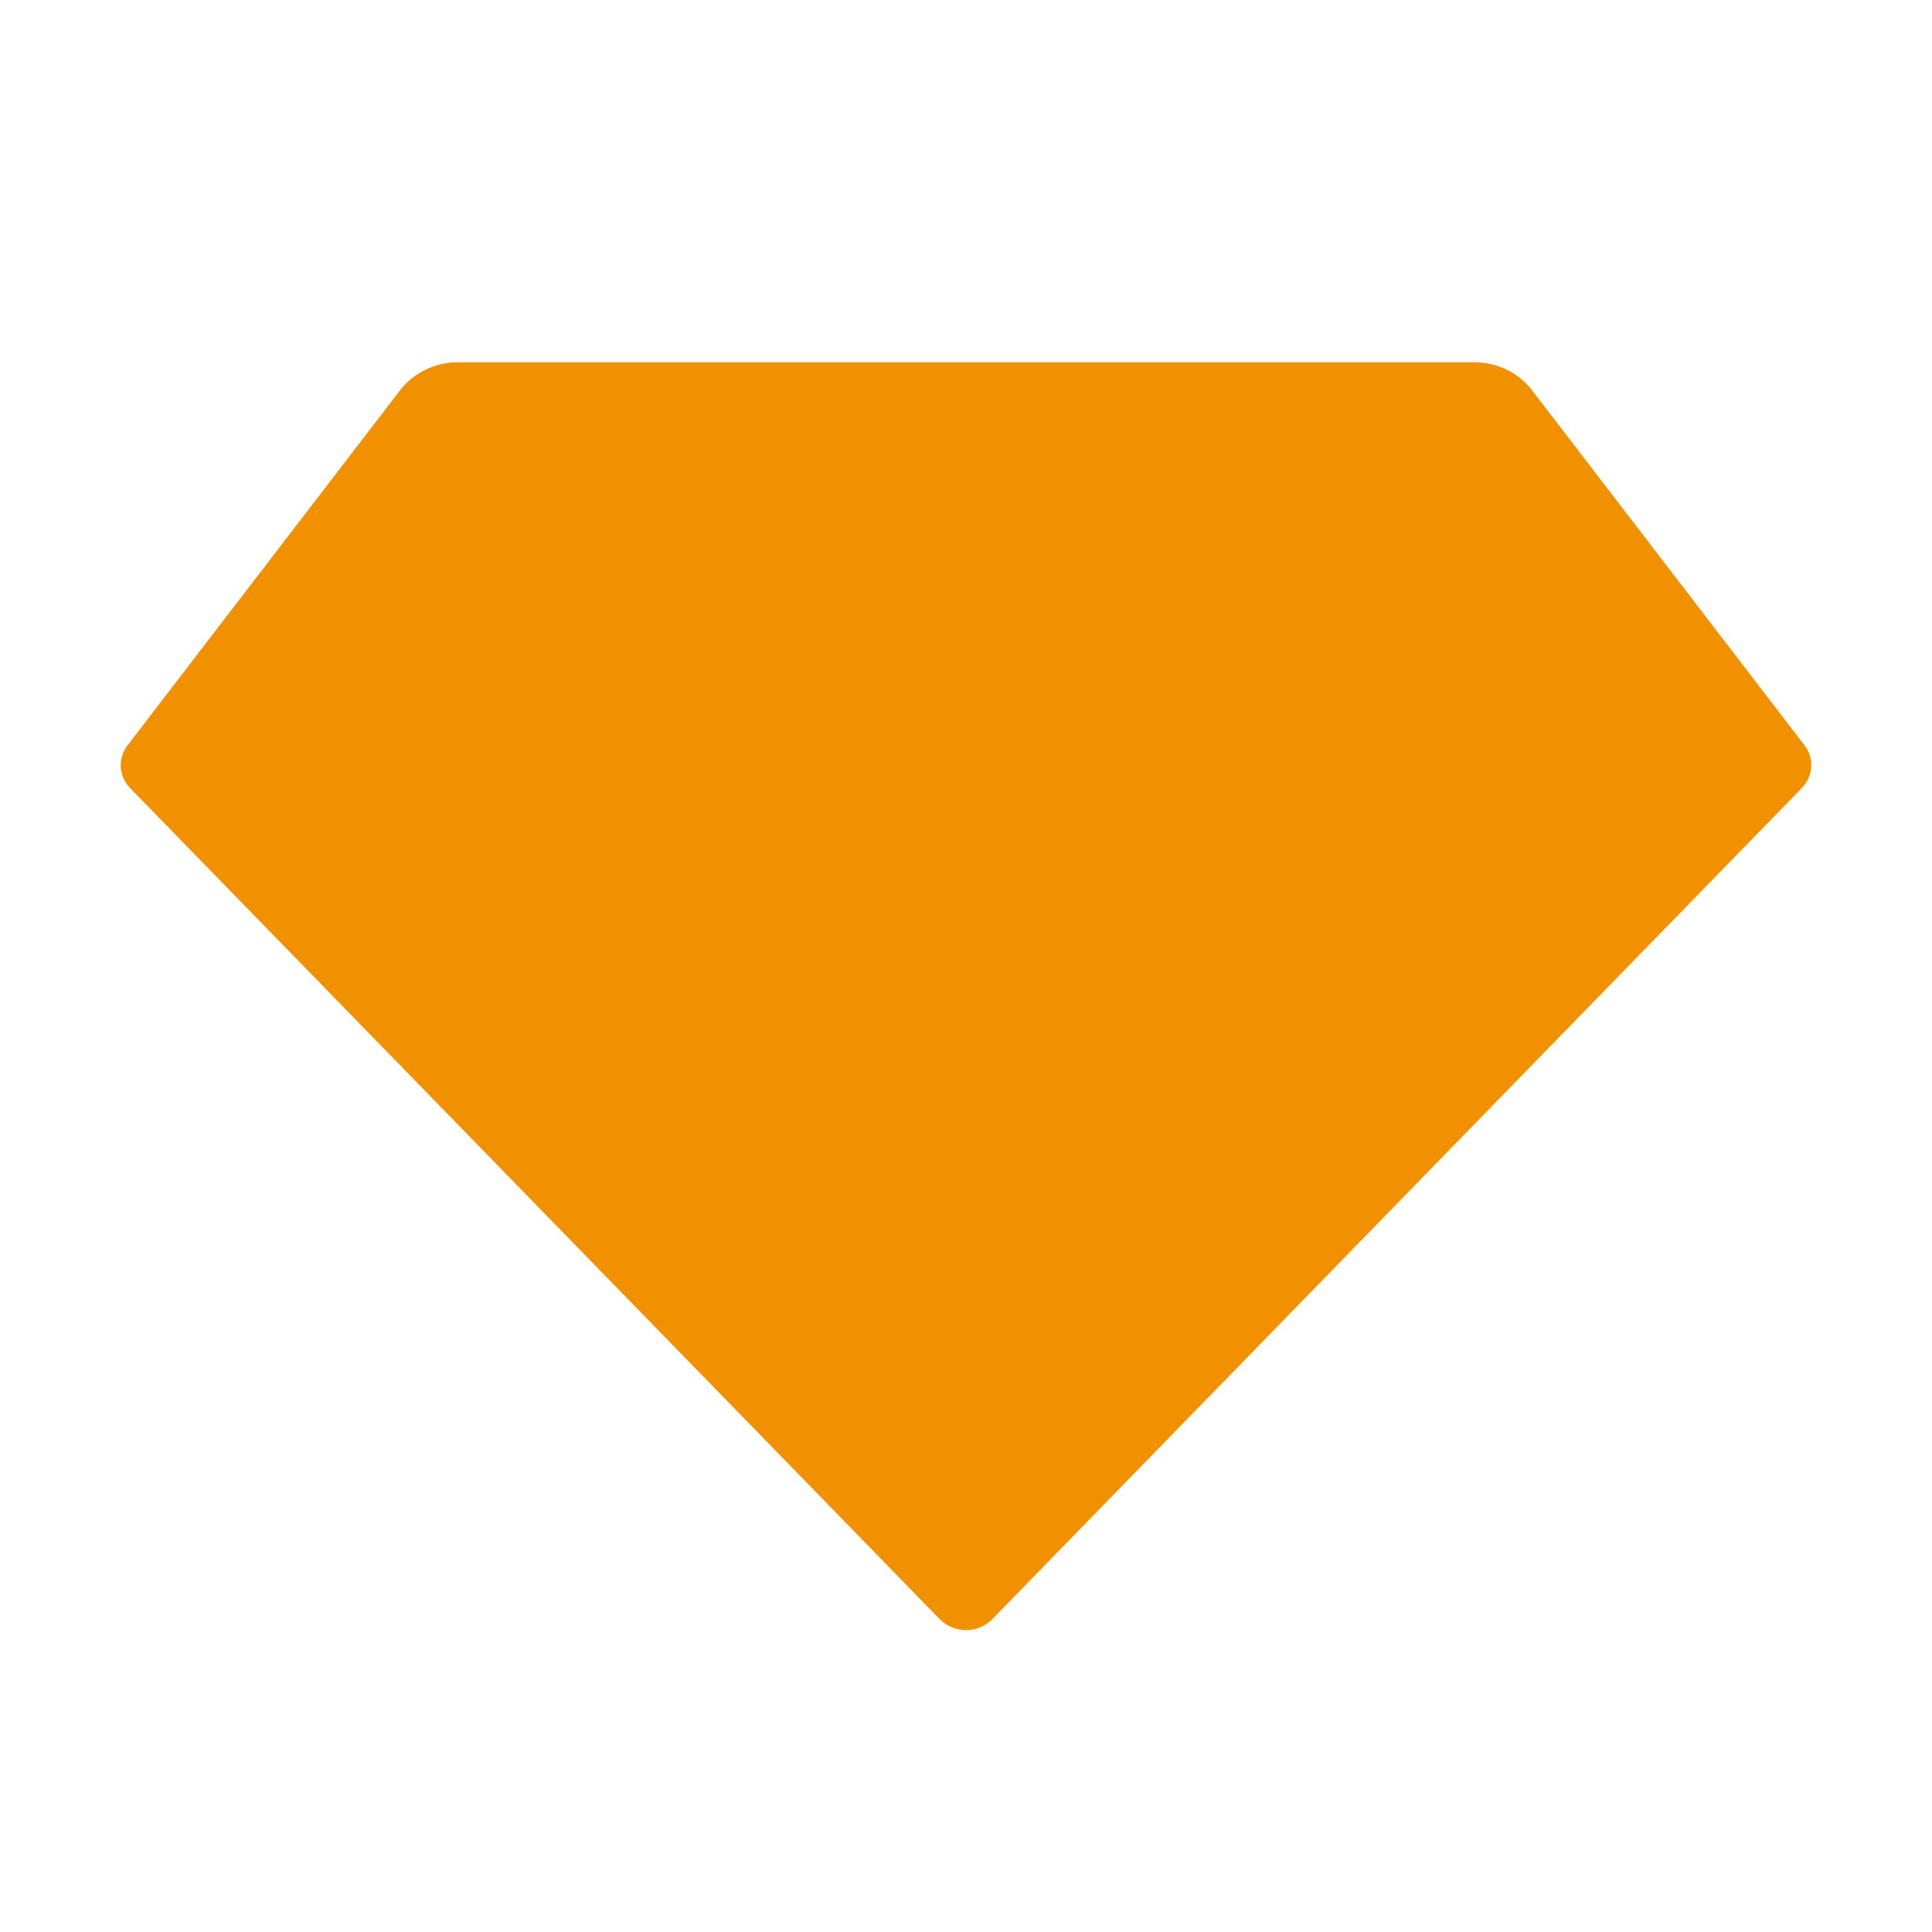 <svg width="16" height="16" viewBox="0 0 16 16" fill="none" xmlns="http://www.w3.org/2000/svg">
<path d="M3.792 3H12.209C12.302 3 12.394 3.021 12.477 3.061C12.56 3.101 12.632 3.159 12.687 3.231L14.944 6.172C14.984 6.224 15.004 6.288 14.999 6.353C14.995 6.417 14.968 6.479 14.922 6.526L8.217 13.41C8.189 13.438 8.156 13.461 8.118 13.476C8.081 13.492 8.041 13.5 8 13.5C7.959 13.5 7.919 13.492 7.882 13.476C7.844 13.461 7.811 13.438 7.783 13.41L1.078 6.527C1.032 6.479 1.004 6.418 1 6.353C0.997 6.289 1.016 6.225 1.056 6.173L3.314 3.231C3.369 3.16 3.441 3.102 3.524 3.062C3.607 3.021 3.699 3 3.792 3Z" fill="#F19100"/>
</svg>
